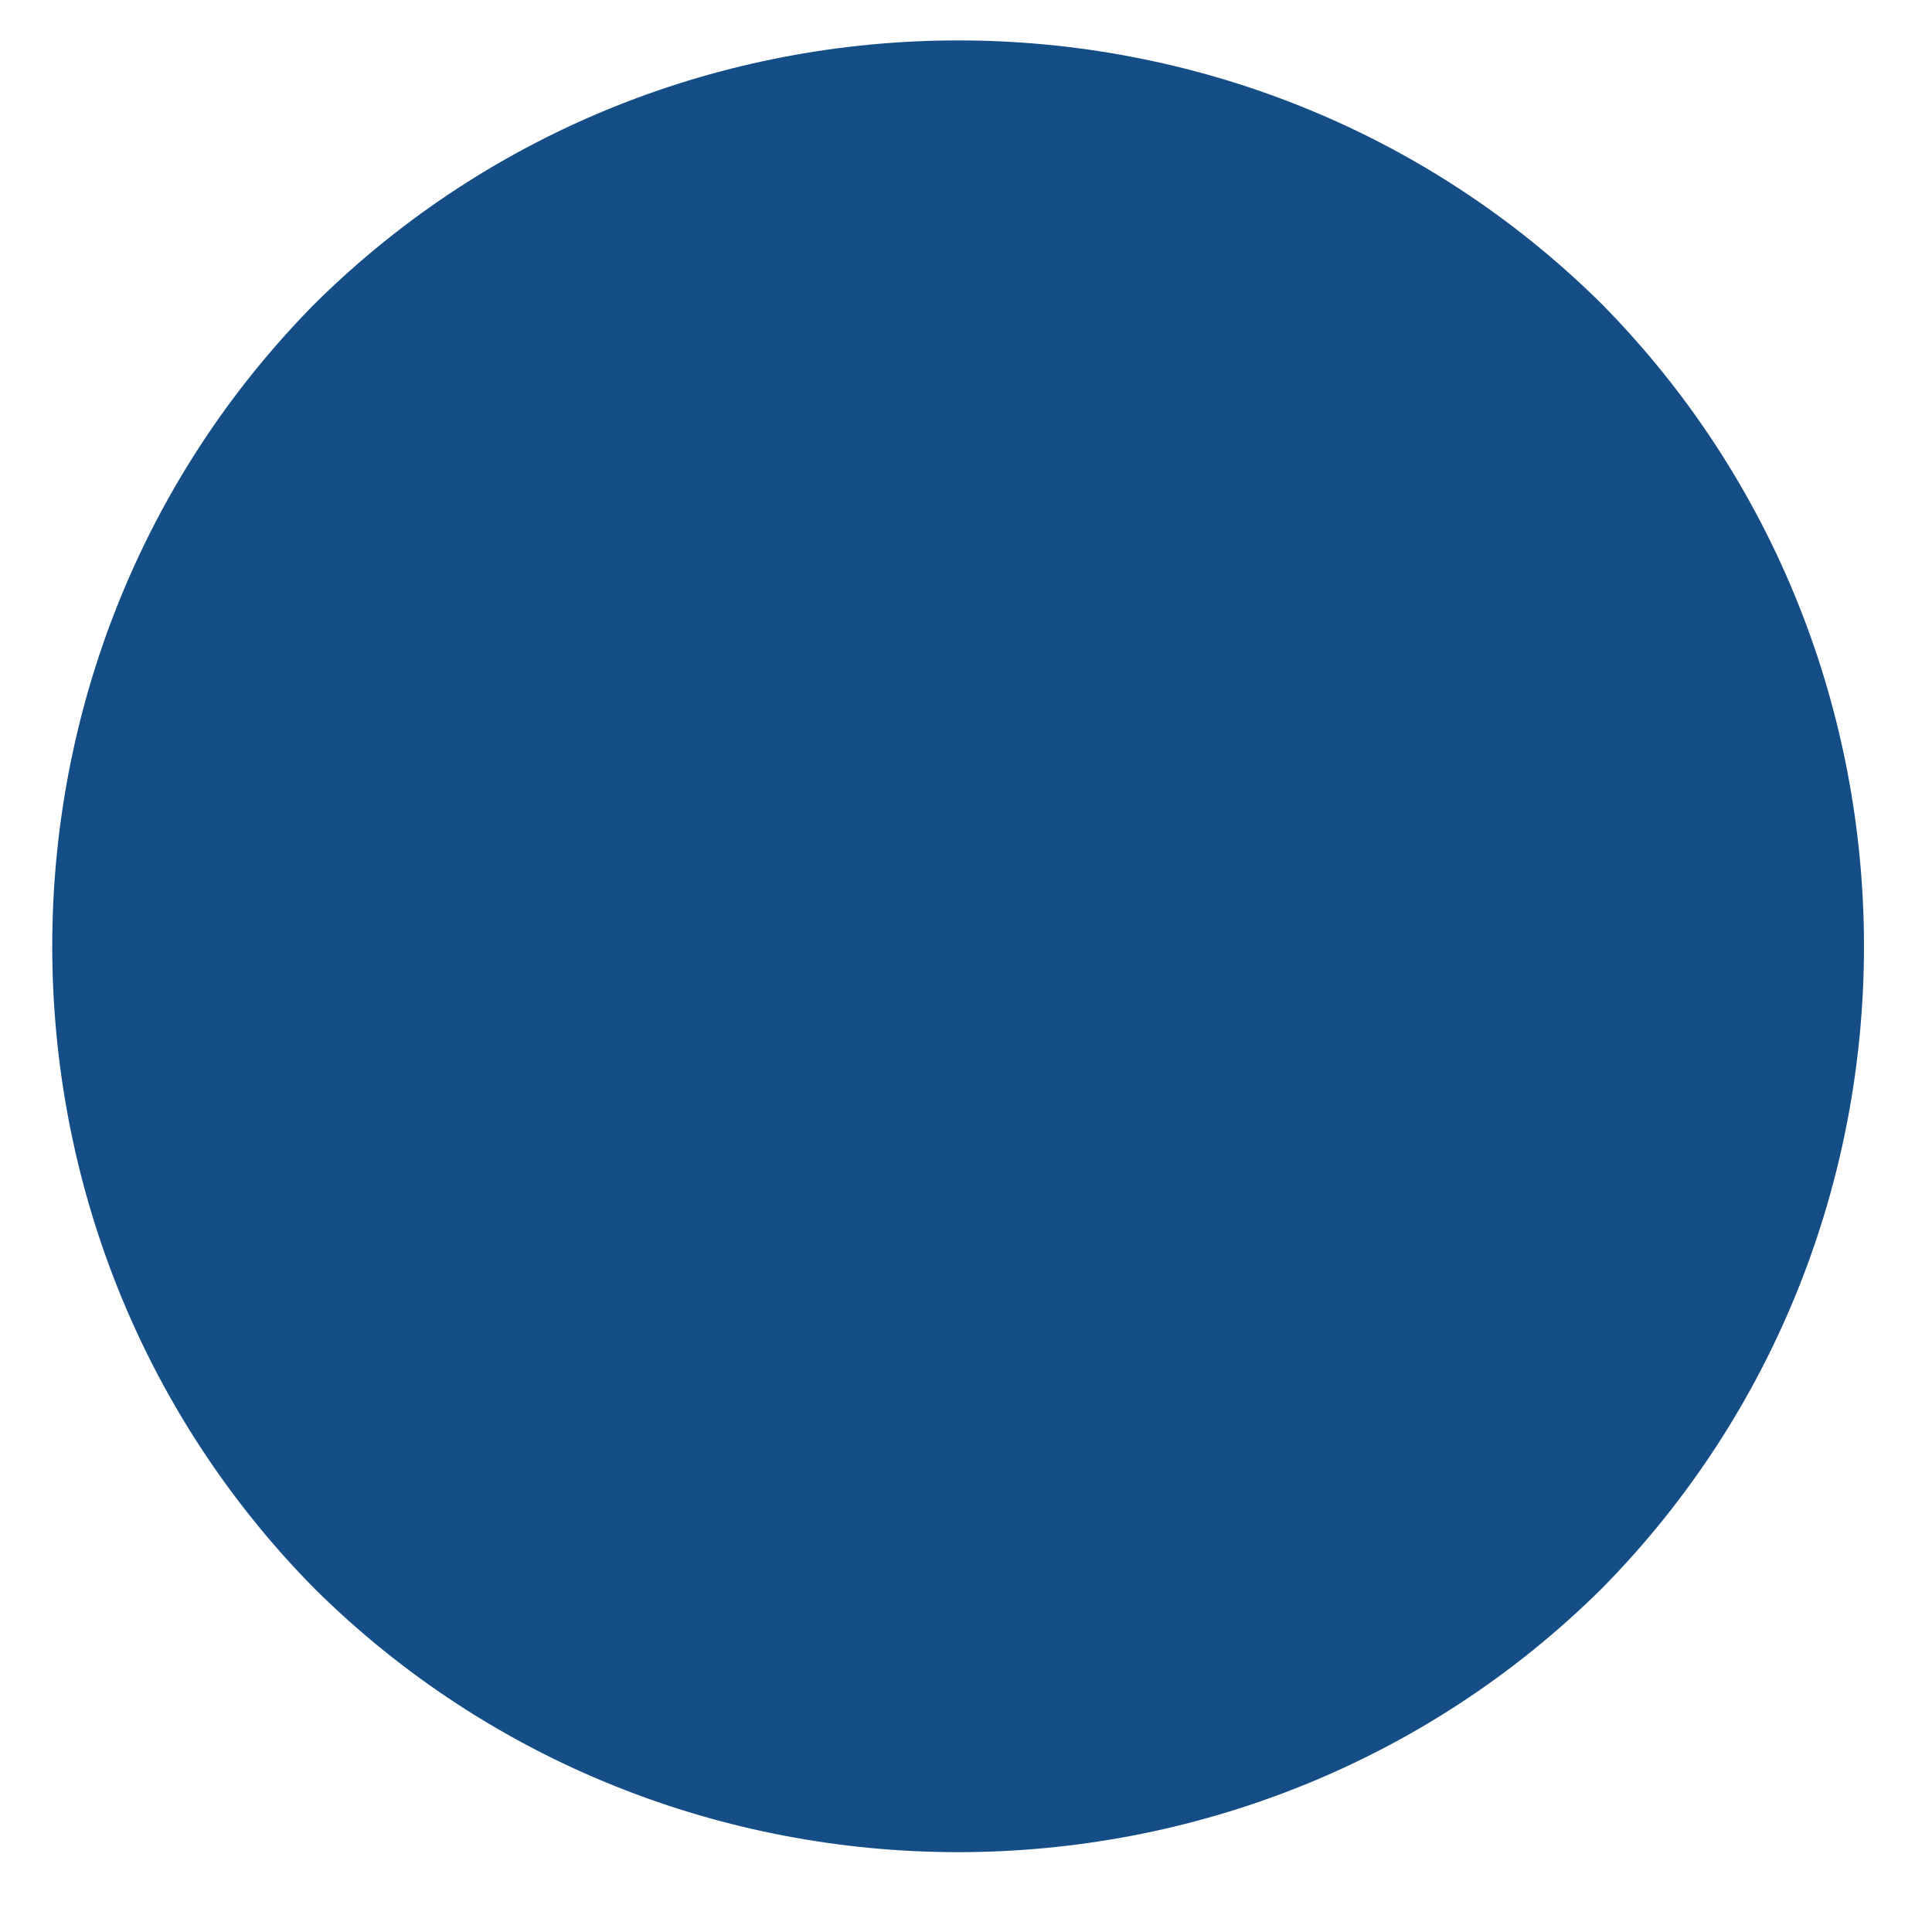 <?xml version="1.0" encoding="UTF-8" standalone="no"?><svg xmlns="http://www.w3.org/2000/svg" xmlns:xlink="http://www.w3.org/1999/xlink" clip-rule="evenodd" stroke-miterlimit="4.00" viewBox="0 0 49 49"><desc>SVG generated by Keynote</desc><defs></defs><g transform="matrix(1.00, 0.00, -0.00, -1.00, 0.0, 49.0)"><path d="M 39.8 40.6 C 48.4 32.0 48.4 18.0 39.8 9.4 C 31.2 0.8 17.3 0.8 8.7 9.4 C 0.1 18.0 0.1 32.0 8.7 40.6 C 17.3 49.1 31.2 49.1 39.8 40.6 Z M 39.8 40.6 " fill="#154E86"></path><path d="M 37.6 6.4 C 46.1 15.0 46.1 29.0 37.6 37.6 C 29.0 46.1 15.0 46.1 6.4 37.6 C -2.1 29.0 -2.1 15.0 6.4 6.4 C 15.0 -2.1 29.0 -2.1 37.6 6.4 Z M 37.6 6.4 " fill="none" stroke="#154E86" stroke-width="2.00" transform="matrix(1.00, 0.00, 0.00, -1.00, 2.3, 47.0)"></path></g></svg>